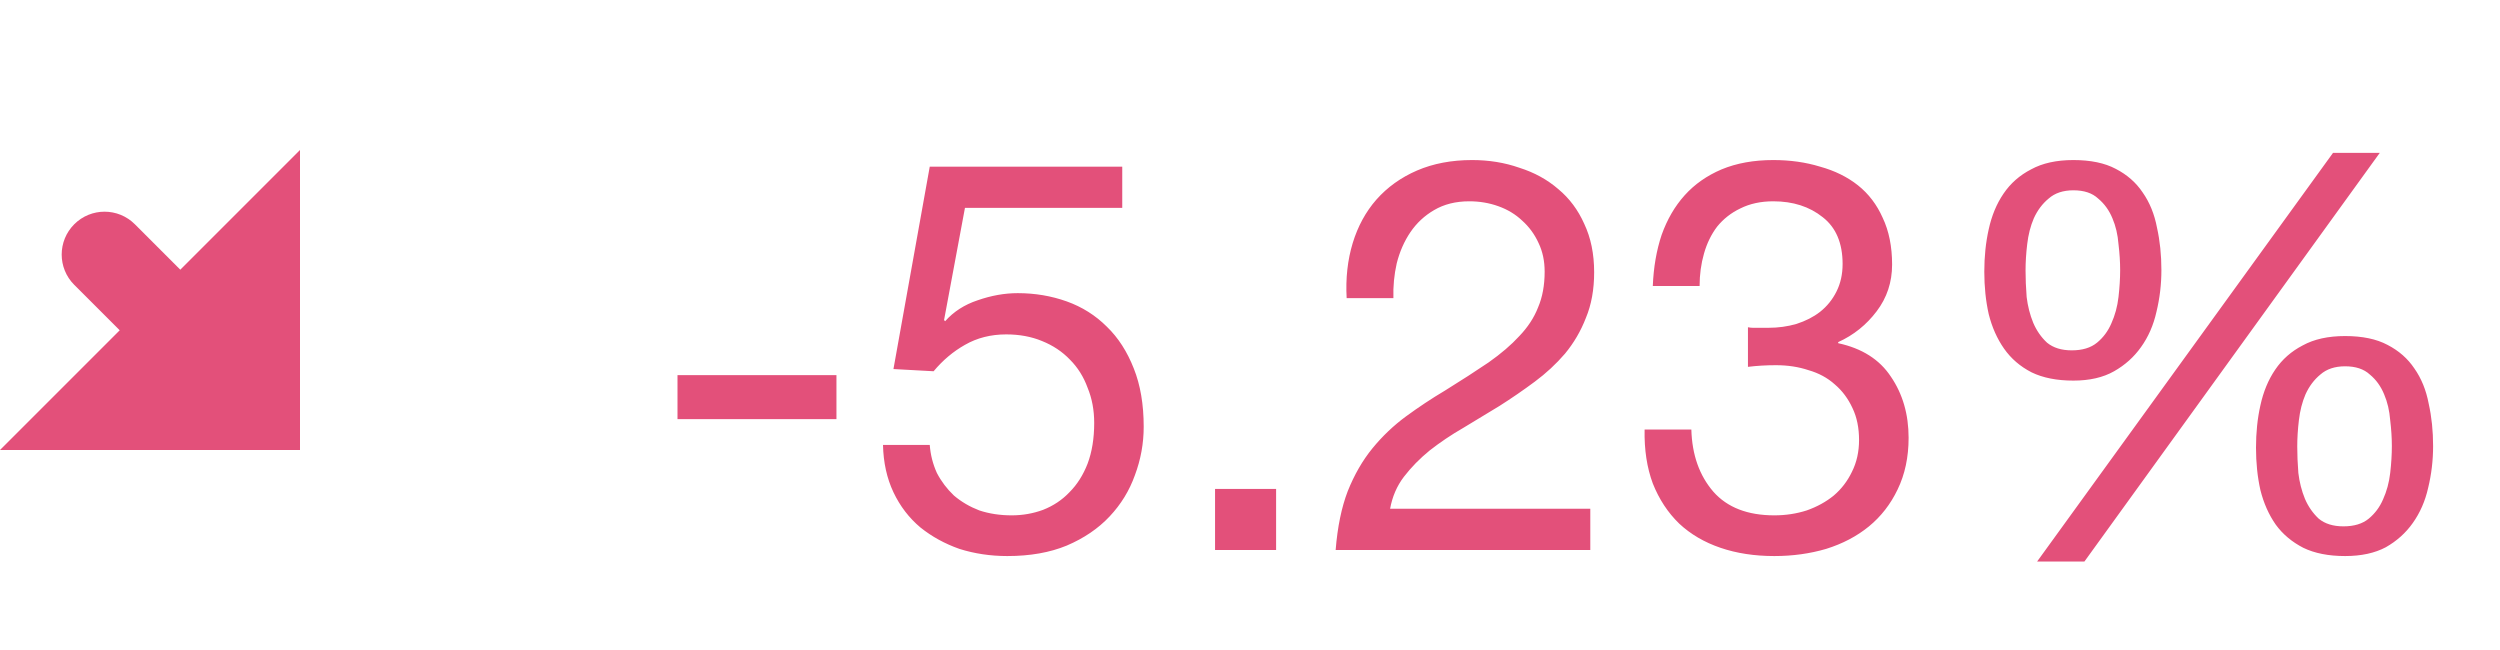 <svg width="50" height="13" viewBox="0 0 50 13" fill="none" xmlns="http://www.w3.org/2000/svg">
<path d="M13.55 7.502V8.382H16.729V7.502H13.55ZM22.445 4.158V3.333H18.595L17.869 7.381L18.672 7.425C18.856 7.205 19.065 7.029 19.299 6.897C19.541 6.758 19.816 6.688 20.124 6.688C20.388 6.688 20.627 6.732 20.839 6.82C21.059 6.908 21.246 7.033 21.4 7.194C21.554 7.348 21.672 7.535 21.752 7.755C21.84 7.968 21.884 8.202 21.884 8.459C21.884 8.767 21.84 9.038 21.752 9.273C21.664 9.5 21.543 9.691 21.389 9.845C21.243 9.999 21.067 10.116 20.861 10.197C20.663 10.27 20.454 10.307 20.234 10.307C20 10.307 19.783 10.274 19.585 10.208C19.395 10.135 19.226 10.036 19.079 9.911C18.94 9.779 18.826 9.629 18.738 9.46C18.658 9.284 18.61 9.097 18.595 8.899H17.66C17.668 9.251 17.737 9.566 17.869 9.845C18.001 10.124 18.181 10.358 18.408 10.549C18.636 10.732 18.896 10.875 19.189 10.978C19.49 11.073 19.809 11.121 20.146 11.121C20.601 11.121 20.997 11.051 21.334 10.912C21.679 10.765 21.965 10.571 22.192 10.329C22.42 10.087 22.588 9.812 22.698 9.504C22.816 9.189 22.874 8.866 22.874 8.536C22.874 8.089 22.808 7.7 22.676 7.37C22.544 7.033 22.365 6.754 22.137 6.534C21.91 6.307 21.642 6.138 21.334 6.028C21.026 5.918 20.7 5.863 20.355 5.863C20.091 5.863 19.824 5.911 19.552 6.006C19.288 6.094 19.072 6.233 18.903 6.424L18.881 6.402L19.299 4.158H22.445ZM24.301 9.779V11H25.522V9.779H24.301ZM26.933 5.962H27.868C27.861 5.727 27.883 5.496 27.934 5.269C27.993 5.034 28.085 4.825 28.209 4.642C28.334 4.459 28.492 4.312 28.682 4.202C28.88 4.085 29.115 4.026 29.386 4.026C29.592 4.026 29.786 4.059 29.969 4.125C30.153 4.191 30.31 4.286 30.442 4.411C30.582 4.536 30.692 4.686 30.772 4.862C30.853 5.031 30.893 5.221 30.893 5.434C30.893 5.705 30.849 5.944 30.761 6.149C30.681 6.354 30.556 6.545 30.387 6.721C30.226 6.897 30.021 7.073 29.771 7.249C29.522 7.418 29.232 7.605 28.902 7.81C28.631 7.971 28.371 8.144 28.121 8.327C27.872 8.51 27.648 8.723 27.45 8.965C27.252 9.207 27.087 9.493 26.955 9.823C26.831 10.146 26.75 10.538 26.713 11H31.806V10.175H27.802C27.846 9.933 27.938 9.72 28.077 9.537C28.224 9.346 28.396 9.17 28.594 9.009C28.8 8.848 29.023 8.697 29.265 8.558C29.507 8.411 29.749 8.265 29.991 8.118C30.233 7.964 30.468 7.803 30.695 7.634C30.923 7.465 31.124 7.278 31.3 7.073C31.476 6.86 31.616 6.622 31.718 6.358C31.828 6.094 31.883 5.79 31.883 5.445C31.883 5.078 31.817 4.756 31.685 4.477C31.561 4.198 31.388 3.967 31.168 3.784C30.948 3.593 30.688 3.45 30.387 3.355C30.094 3.252 29.779 3.201 29.441 3.201C29.031 3.201 28.664 3.271 28.341 3.41C28.019 3.549 27.747 3.744 27.527 3.993C27.315 4.235 27.157 4.525 27.054 4.862C26.952 5.199 26.911 5.566 26.933 5.962ZM34.959 6.545V7.337C35.136 7.315 35.322 7.304 35.52 7.304C35.755 7.304 35.971 7.337 36.169 7.403C36.375 7.462 36.551 7.557 36.697 7.689C36.844 7.814 36.962 7.971 37.05 8.162C37.138 8.345 37.181 8.558 37.181 8.8C37.181 9.035 37.134 9.247 37.038 9.438C36.95 9.621 36.83 9.779 36.675 9.911C36.522 10.036 36.342 10.135 36.136 10.208C35.931 10.274 35.715 10.307 35.487 10.307C34.952 10.307 34.545 10.149 34.267 9.834C33.988 9.511 33.841 9.097 33.827 8.591H32.892C32.884 8.994 32.939 9.354 33.056 9.669C33.181 9.984 33.357 10.252 33.584 10.472C33.812 10.685 34.087 10.846 34.41 10.956C34.732 11.066 35.092 11.121 35.487 11.121C35.854 11.121 36.199 11.073 36.522 10.978C36.852 10.875 37.138 10.725 37.38 10.527C37.621 10.329 37.812 10.083 37.952 9.79C38.098 9.489 38.172 9.145 38.172 8.756C38.172 8.287 38.054 7.88 37.819 7.535C37.592 7.19 37.24 6.967 36.764 6.864V6.842C37.072 6.703 37.328 6.497 37.533 6.226C37.739 5.955 37.842 5.643 37.842 5.291C37.842 4.932 37.779 4.62 37.654 4.356C37.537 4.092 37.372 3.876 37.16 3.707C36.947 3.538 36.694 3.414 36.401 3.333C36.114 3.245 35.803 3.201 35.465 3.201C35.077 3.201 34.732 3.263 34.431 3.388C34.138 3.513 33.892 3.685 33.694 3.905C33.496 4.125 33.343 4.389 33.233 4.697C33.13 5.005 33.071 5.346 33.056 5.72H33.992C33.992 5.493 34.021 5.276 34.08 5.071C34.138 4.866 34.226 4.686 34.343 4.532C34.468 4.378 34.622 4.257 34.806 4.169C34.996 4.074 35.216 4.026 35.465 4.026C35.861 4.026 36.191 4.132 36.456 4.345C36.719 4.55 36.852 4.862 36.852 5.28C36.852 5.485 36.811 5.669 36.73 5.83C36.65 5.991 36.54 6.127 36.401 6.237C36.269 6.34 36.111 6.42 35.928 6.479C35.752 6.53 35.565 6.556 35.367 6.556H35.169C35.132 6.556 35.095 6.556 35.059 6.556C35.029 6.556 34.996 6.552 34.959 6.545ZM40.511 5.412C40.511 5.243 40.522 5.067 40.544 4.884C40.566 4.693 40.61 4.521 40.676 4.367C40.749 4.206 40.848 4.074 40.973 3.971C41.097 3.861 41.263 3.806 41.468 3.806C41.681 3.806 41.846 3.861 41.963 3.971C42.087 4.074 42.183 4.206 42.249 4.367C42.315 4.521 42.355 4.693 42.37 4.884C42.392 5.067 42.403 5.24 42.403 5.401C42.403 5.57 42.392 5.749 42.37 5.94C42.348 6.131 42.3 6.307 42.227 6.468C42.161 6.622 42.066 6.75 41.941 6.853C41.816 6.956 41.648 7.007 41.435 7.007C41.23 7.007 41.065 6.956 40.94 6.853C40.822 6.743 40.731 6.611 40.665 6.457C40.599 6.296 40.555 6.123 40.533 5.94C40.518 5.749 40.511 5.573 40.511 5.412ZM39.686 5.434C39.686 5.735 39.715 6.017 39.774 6.281C39.84 6.545 39.943 6.776 40.082 6.974C40.221 7.172 40.404 7.33 40.632 7.447C40.859 7.557 41.138 7.612 41.468 7.612C41.791 7.612 42.062 7.55 42.282 7.425C42.502 7.3 42.681 7.139 42.821 6.941C42.968 6.736 43.07 6.501 43.129 6.237C43.195 5.966 43.228 5.687 43.228 5.401C43.228 5.1 43.199 4.818 43.14 4.554C43.089 4.283 42.993 4.048 42.854 3.85C42.722 3.652 42.542 3.494 42.315 3.377C42.095 3.26 41.812 3.201 41.468 3.201C41.13 3.201 40.848 3.263 40.621 3.388C40.394 3.505 40.21 3.667 40.071 3.872C39.931 4.077 39.833 4.316 39.774 4.587C39.715 4.851 39.686 5.133 39.686 5.434ZM45.945 8.932C45.945 8.763 45.956 8.587 45.978 8.404C46 8.213 46.044 8.041 46.11 7.887C46.183 7.726 46.282 7.594 46.407 7.491C46.532 7.381 46.697 7.326 46.902 7.326C47.114 7.326 47.279 7.381 47.397 7.491C47.522 7.594 47.617 7.726 47.683 7.887C47.749 8.041 47.789 8.213 47.804 8.404C47.826 8.587 47.837 8.76 47.837 8.921C47.837 9.09 47.826 9.269 47.804 9.46C47.782 9.651 47.734 9.827 47.661 9.988C47.595 10.142 47.499 10.27 47.375 10.373C47.25 10.476 47.081 10.527 46.869 10.527C46.663 10.527 46.498 10.476 46.374 10.373C46.257 10.263 46.165 10.131 46.099 9.977C46.033 9.816 45.989 9.643 45.967 9.46C45.952 9.269 45.945 9.093 45.945 8.932ZM45.12 8.954C45.12 9.255 45.149 9.537 45.208 9.801C45.274 10.065 45.377 10.296 45.516 10.494C45.655 10.685 45.839 10.839 46.066 10.956C46.293 11.066 46.572 11.121 46.902 11.121C47.224 11.121 47.496 11.062 47.716 10.945C47.936 10.82 48.115 10.659 48.255 10.461C48.401 10.256 48.504 10.021 48.563 9.757C48.629 9.486 48.662 9.207 48.662 8.921C48.662 8.62 48.633 8.338 48.574 8.074C48.523 7.803 48.427 7.568 48.288 7.37C48.156 7.172 47.976 7.014 47.749 6.897C47.529 6.78 47.246 6.721 46.902 6.721C46.565 6.721 46.282 6.783 46.055 6.908C45.828 7.025 45.644 7.187 45.505 7.392C45.365 7.597 45.267 7.836 45.208 8.107C45.149 8.371 45.12 8.653 45.12 8.954ZM46.66 3.058L40.742 11.231H41.688L47.595 3.058H46.66Z" fill="#E3507A"/>
<path d="M3.606 5.394L2.697 4.485C2.362 4.15 1.82 4.15 1.485 4.485C1.15 4.82 1.15 5.362 1.485 5.697L2.394 6.606L0 9H6V3L3.606 5.394Z" fill="#E3507A"/>
</svg>

